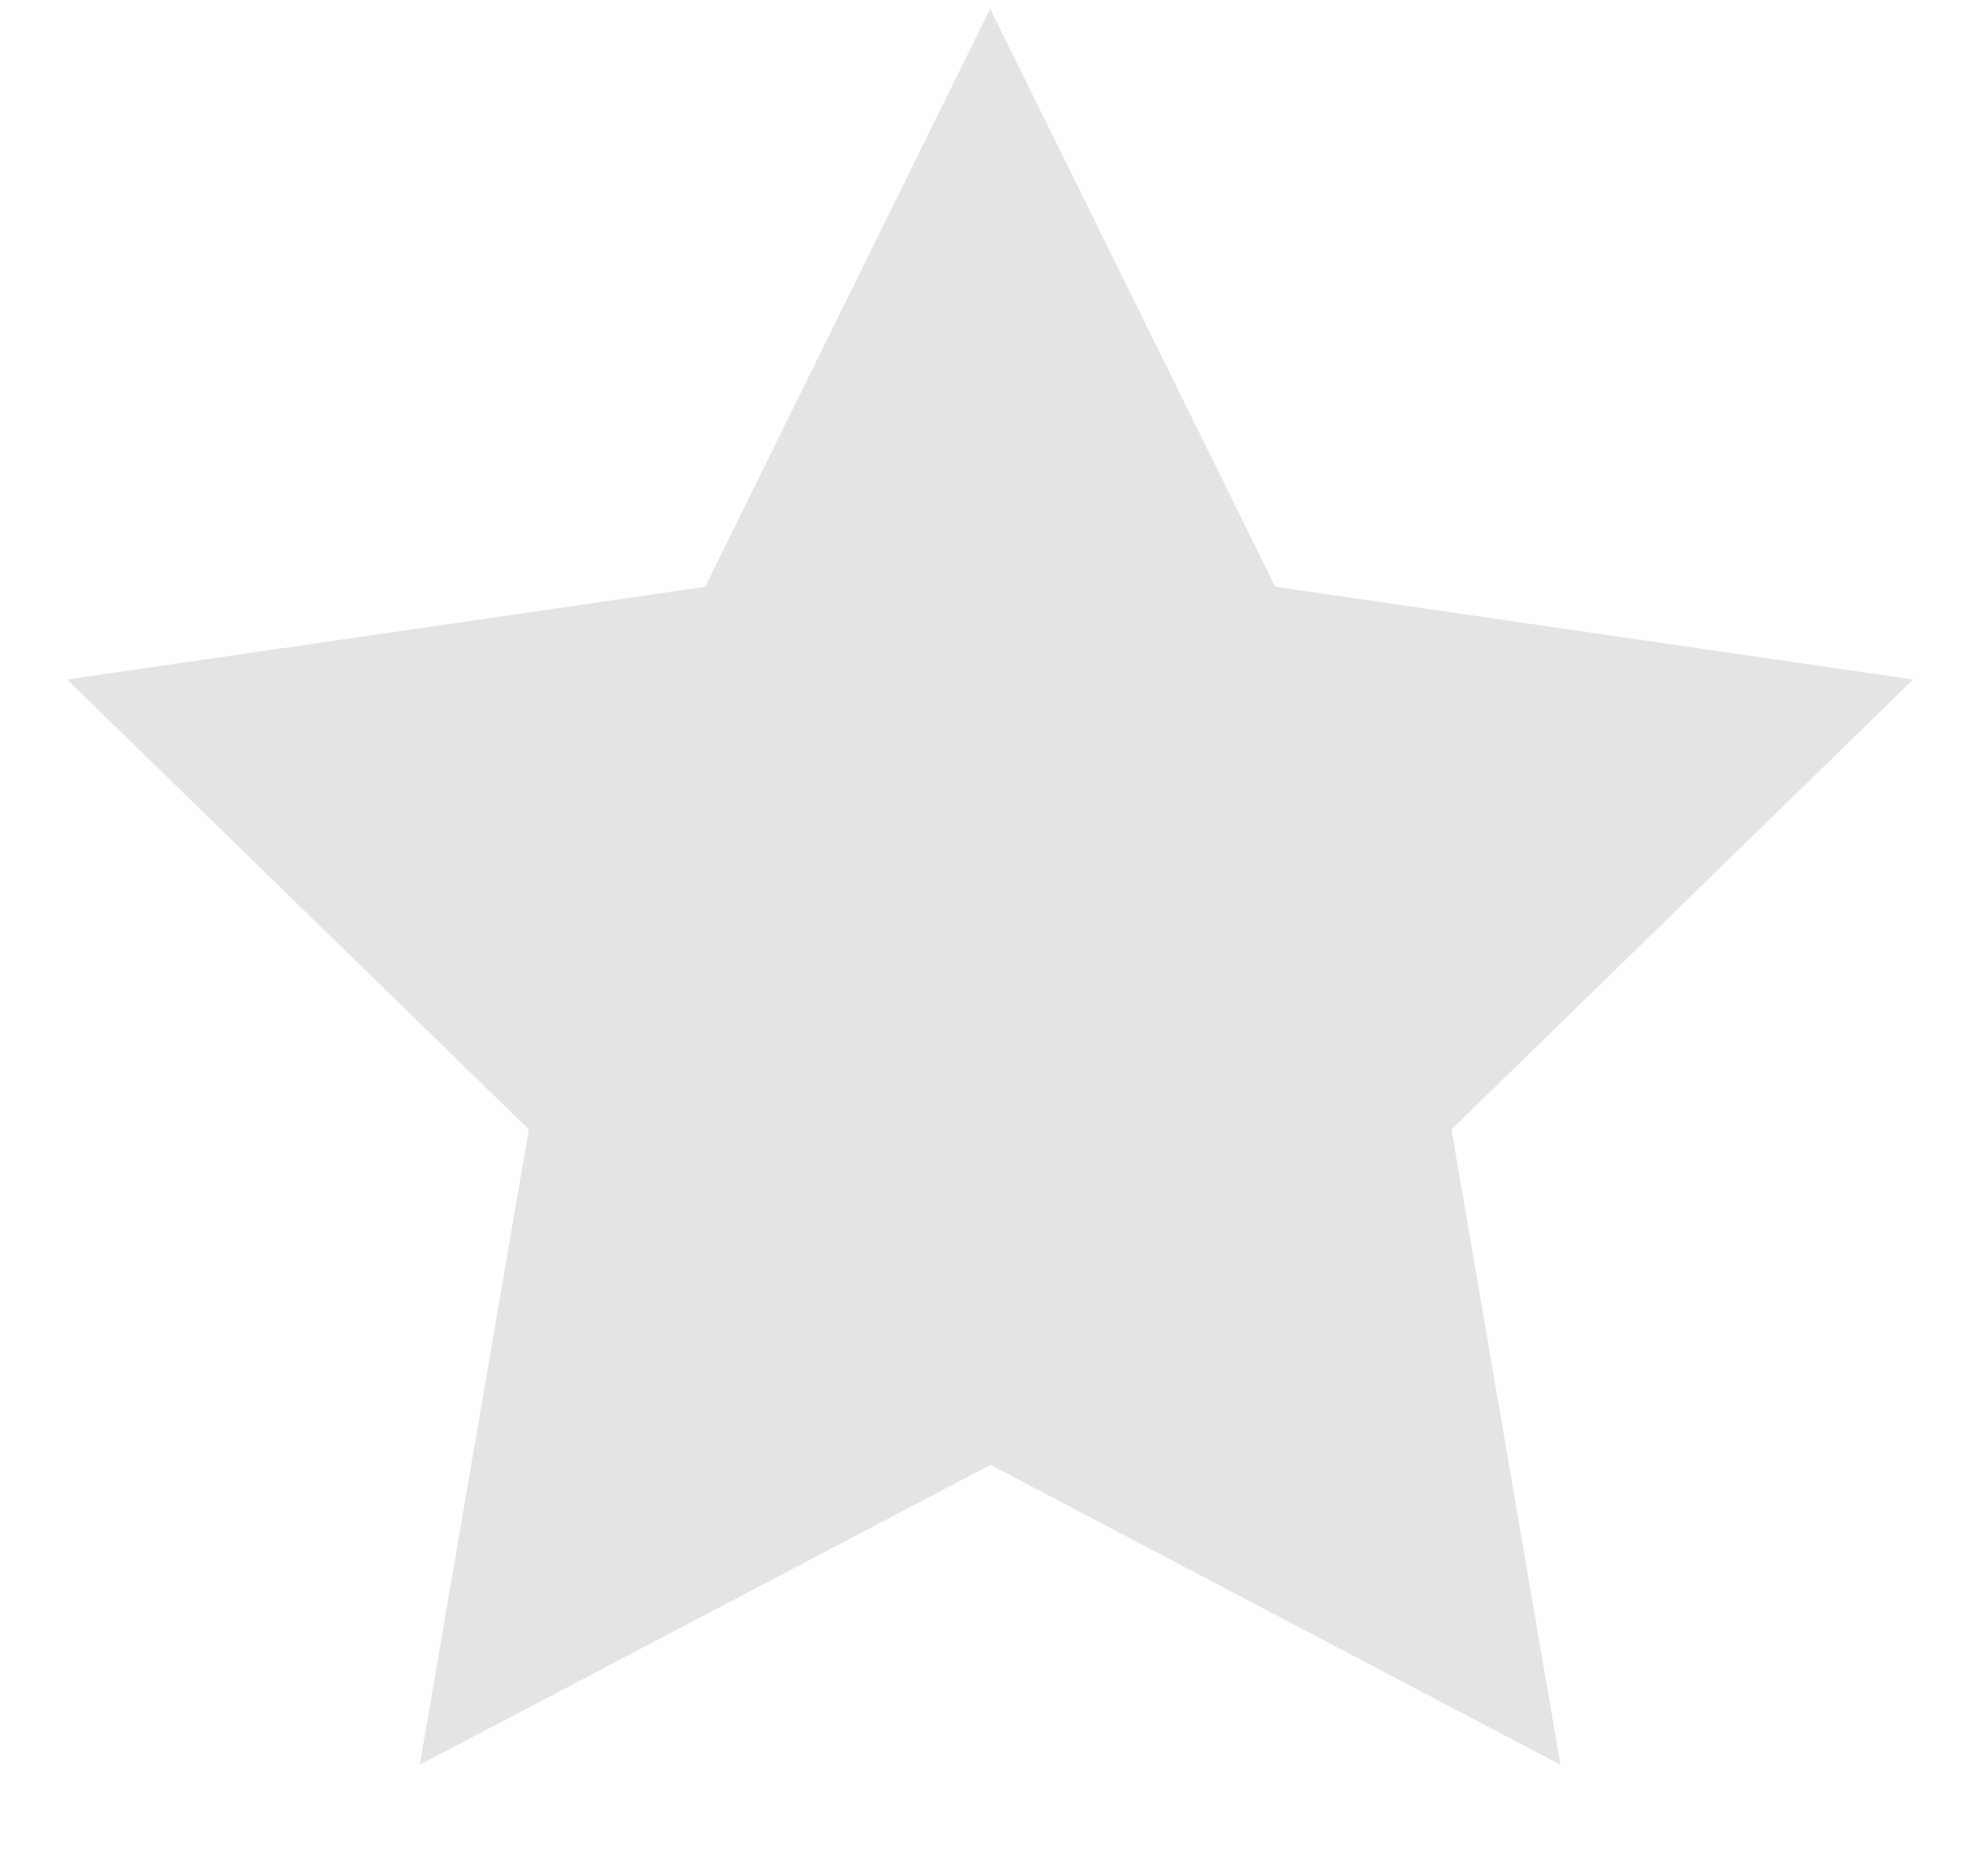 <svg width="17" height="16" viewBox="0 0 17 16" fill="none" xmlns="http://www.w3.org/2000/svg">
<path d="M8.47 12.527L3.59 15.092L4.522 9.659L0.574 5.811L6.03 5.018L8.467 0.075L10.905 5.018L16.36 5.811L12.412 9.659L13.344 15.092L8.47 12.527Z" fill="#E3E3E3"/>
</svg>
